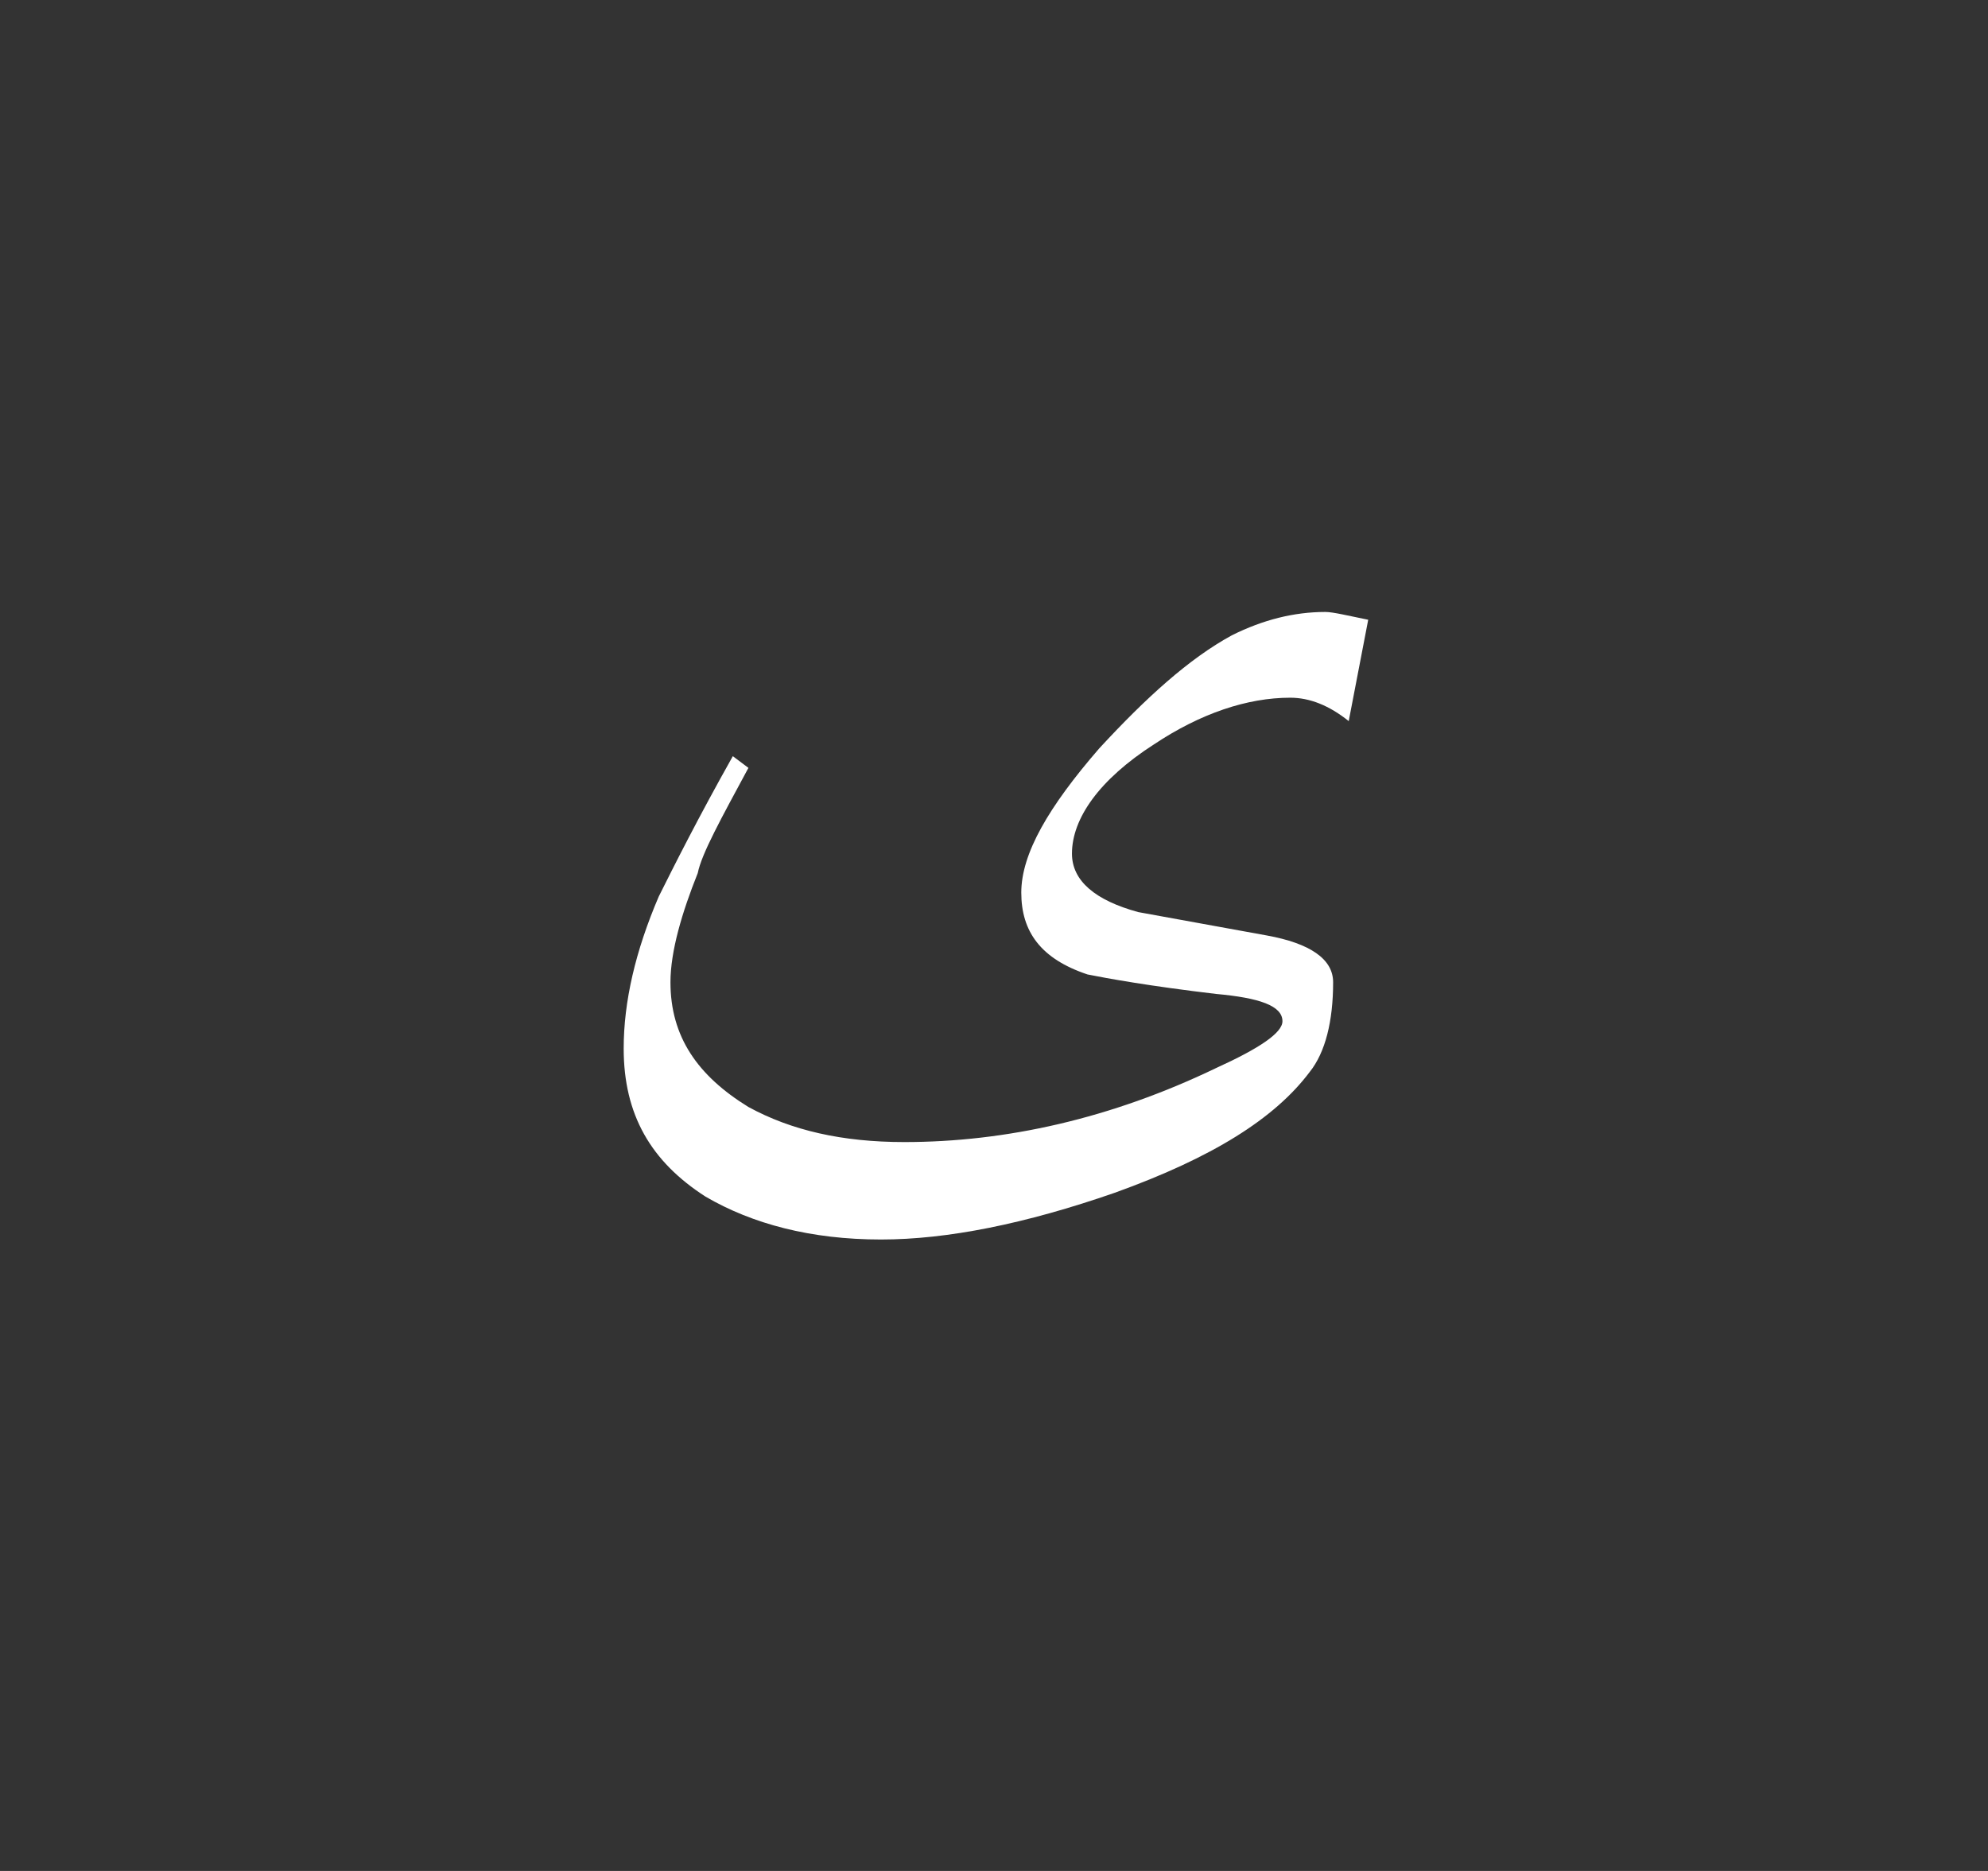 <?xml version="1.0" encoding="utf-8"?>
<!-- Generator: Adobe Illustrator 21.0.0, SVG Export Plug-In . SVG Version: 6.00 Build 0)  -->
<svg version="1.1" id="Layer_1" xmlns="http://www.w3.org/2000/svg" xmlns:xlink="http://www.w3.org/1999/xlink" x="0px" y="0px"
	 viewBox="0 0 51 48" style="enable-background:new 0 0 51 48;" xml:space="preserve">
<rect x="0" y="0" width="51" height="48" fill="#333333" stroke="none"/>
<style type="text/css">
	.st0{display:none;fill:#C9720A;}
	.st1{fill:#FFFFFF;}
</style>
<rect class="st0" width="51" height="48"/>
<path class="st1" d="M35.1,15.9l-0.5,2.6c-0.5-0.4-1-0.6-1.5-0.6c-1.1,0-2.3,0.4-3.5,1.2c-1.4,0.9-2.1,1.9-2.1,2.8
	c0,0.7,0.6,1.2,1.7,1.5c1.1,0.2,2.2,0.4,3.3,0.6c1.1,0.2,1.7,0.6,1.7,1.2c0,1-0.2,1.8-0.6,2.3c-0.9,1.2-2.5,2.2-5,3.1
	c-2.3,0.8-4.3,1.2-6,1.2c-1.8,0-3.3-0.4-4.5-1.1c-1.4-0.9-2.1-2.1-2.1-3.8c0-1.2,0.3-2.5,0.9-3.9c0.4-0.8,1-2,1.9-3.6l0.4,0.3
	c-0.7,1.3-1.2,2.2-1.3,2.7c-0.4,1-0.7,2-0.7,2.8c0,1.4,0.7,2.4,2,3.2c1.1,0.6,2.4,0.9,4,0.9c2.6,0,5.3-0.6,8-1.9
	c1.1-0.5,1.7-0.9,1.7-1.2c0-0.4-0.6-0.6-1.7-0.7c-1.7-0.2-2.8-0.4-3.3-0.5c-1.2-0.4-1.7-1.1-1.7-2.1c0-1,0.7-2.2,2-3.7
	c1.2-1.3,2.3-2.3,3.4-2.9c0.8-0.4,1.6-0.6,2.4-0.6C34.2,15.7,34.6,15.8,35.1,15.9z"/>
</svg>
